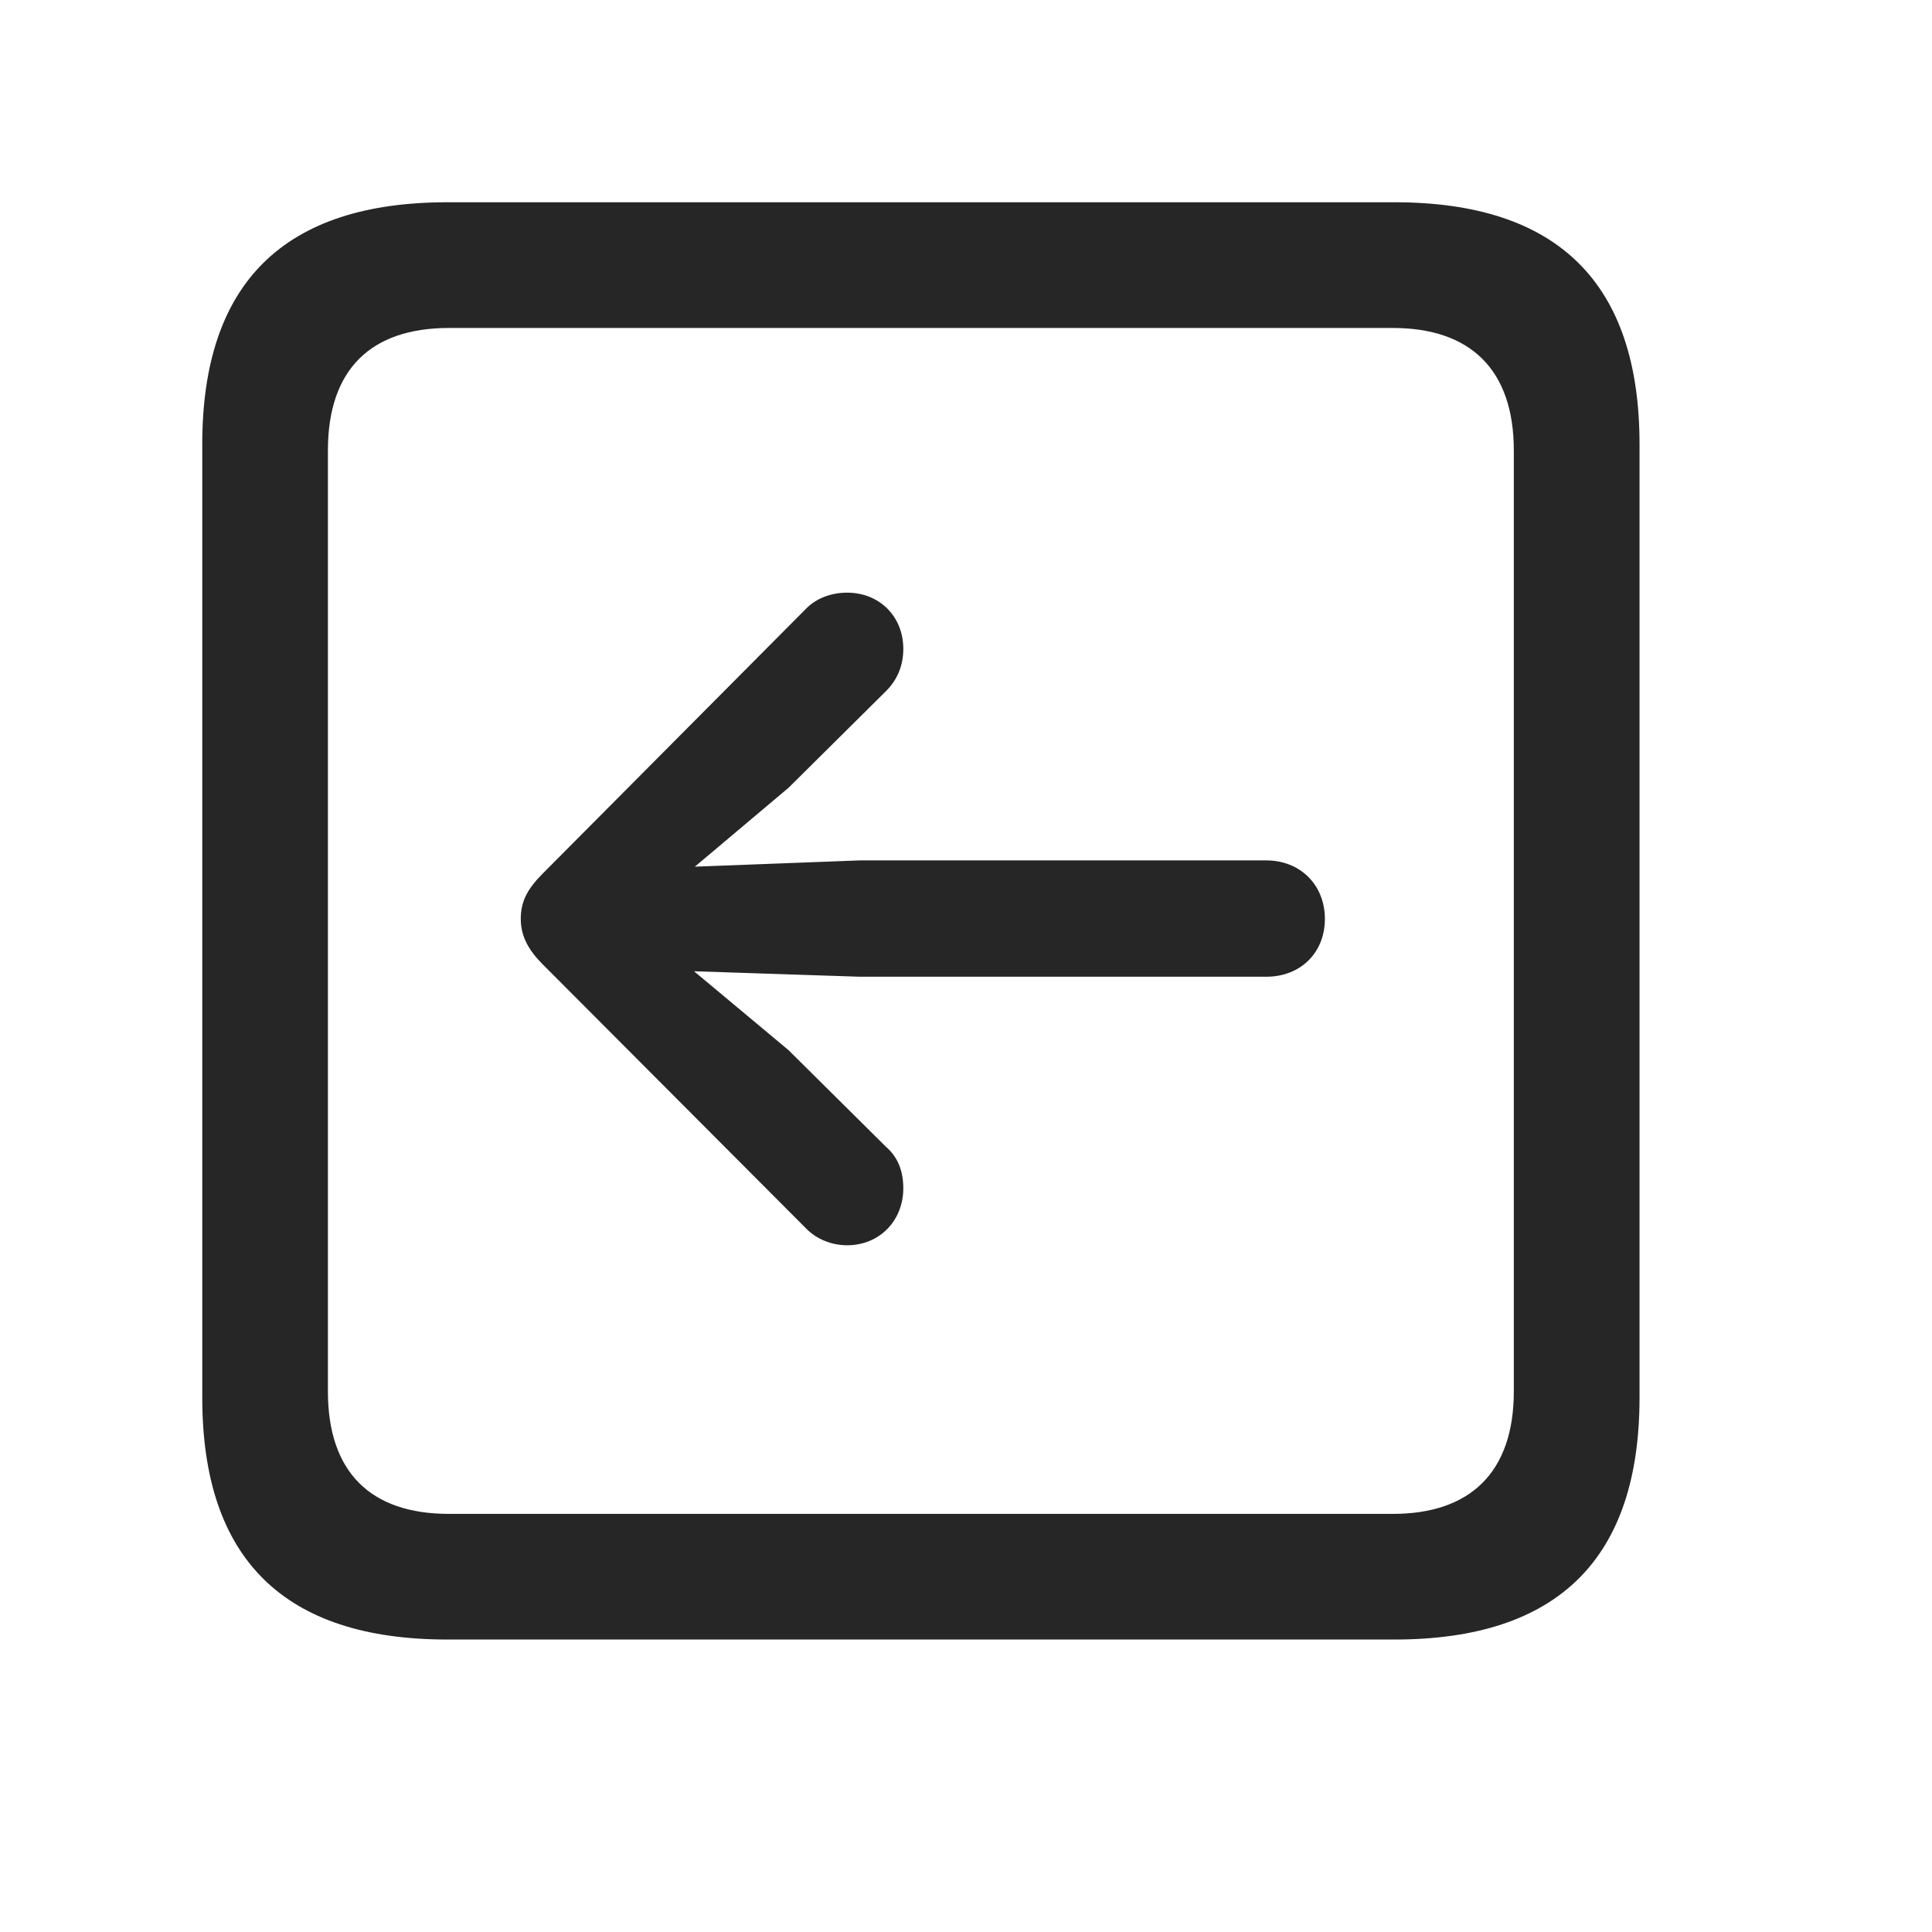 <svg width="29" height="29" viewBox="0 0 29 29" fill="currentColor" xmlns="http://www.w3.org/2000/svg">
<g clip-path="url(#clip0_2207_37332)">
<path d="M6.715 24.61H20.93C23.391 24.61 24.61 23.392 24.61 20.977V6.669C24.61 4.255 23.391 3.036 20.93 3.036H6.715C4.266 3.036 3.036 4.243 3.036 6.669V20.977C3.036 23.403 4.266 24.61 6.715 24.61ZM6.739 22.724C5.567 22.724 4.922 22.102 4.922 20.884V6.763C4.922 5.544 5.567 4.923 6.739 4.923H20.907C22.067 4.923 22.723 5.544 22.723 6.763V20.884C22.723 22.102 22.067 22.724 20.907 22.724H6.739Z" fill="currentColor" fill-opacity="0.85"/>
<path d="M7.817 13.794C7.817 14.052 7.934 14.263 8.145 14.474L12.106 18.446C12.258 18.599 12.481 18.692 12.715 18.692C13.207 18.692 13.559 18.317 13.559 17.837C13.559 17.579 13.477 17.368 13.301 17.216L11.836 15.763L10.418 14.579L12.903 14.661H19.008C19.524 14.661 19.887 14.298 19.887 13.794C19.887 13.278 19.512 12.915 19.008 12.915H12.903L10.43 13.009L11.836 11.825L13.301 10.372C13.465 10.208 13.559 9.997 13.559 9.739C13.559 9.259 13.207 8.896 12.715 8.896C12.481 8.896 12.258 8.978 12.106 9.13L8.145 13.114C7.911 13.349 7.817 13.536 7.817 13.794Z" fill="currentColor" fill-opacity="0.85"/>
</g>
<defs>
<clipPath id="clip0_2207_37332">
<rect width="21.574" height="21.598" fill="currentColor" transform="translate(3.036 3.013)"/>
</clipPath>
</defs>
</svg>
